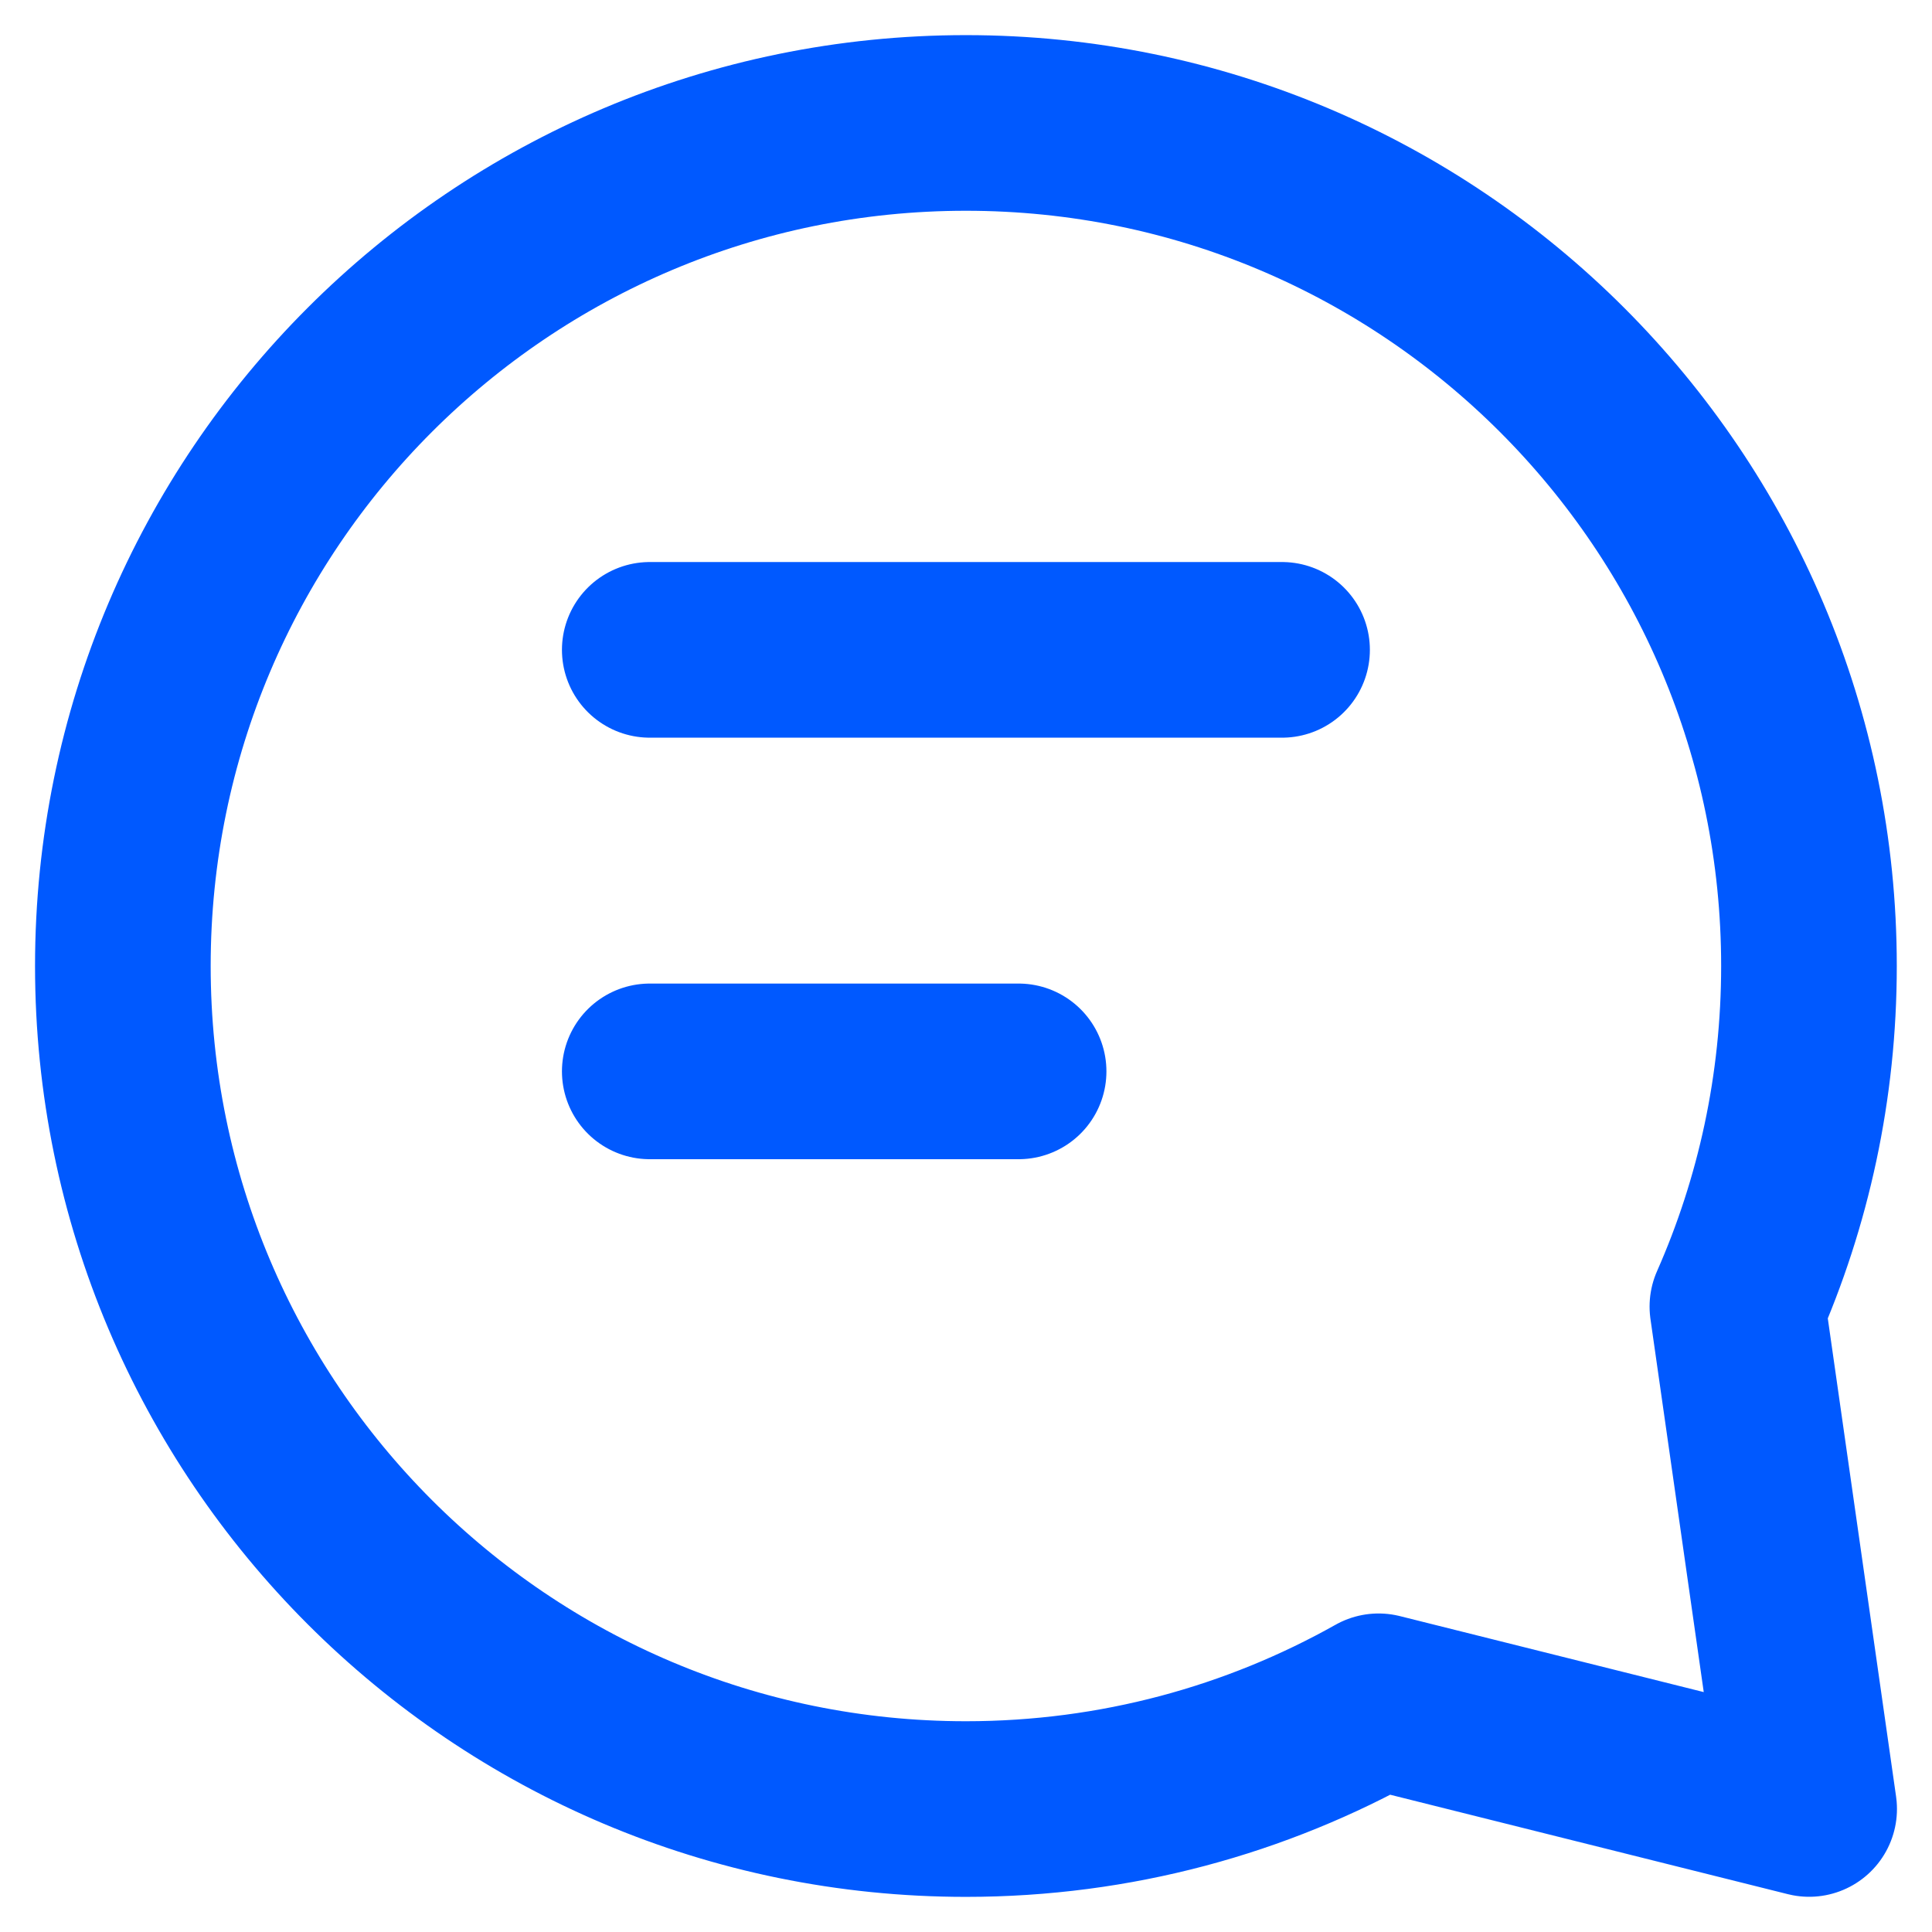 <svg width="22" height="22" viewBox="0 0 22 22" fill="none" xmlns="http://www.w3.org/2000/svg">
<path d="M7.399 7.4H14.599M7.399 12.2H11.599M20.599 11C20.599 12.38 20.308 13.692 19.784 14.878L20.601 20.599L15.698 19.373C14.309 20.154 12.706 20.6 10.999 20.6C5.697 20.6 1.399 16.302 1.399 11C1.399 5.698 5.697 1.4 10.999 1.4C16.301 1.4 20.599 5.698 20.599 11Z" stroke="#0059FF" stroke-width="2" stroke-linecap="round" stroke-linejoin="round"/>
</svg>
